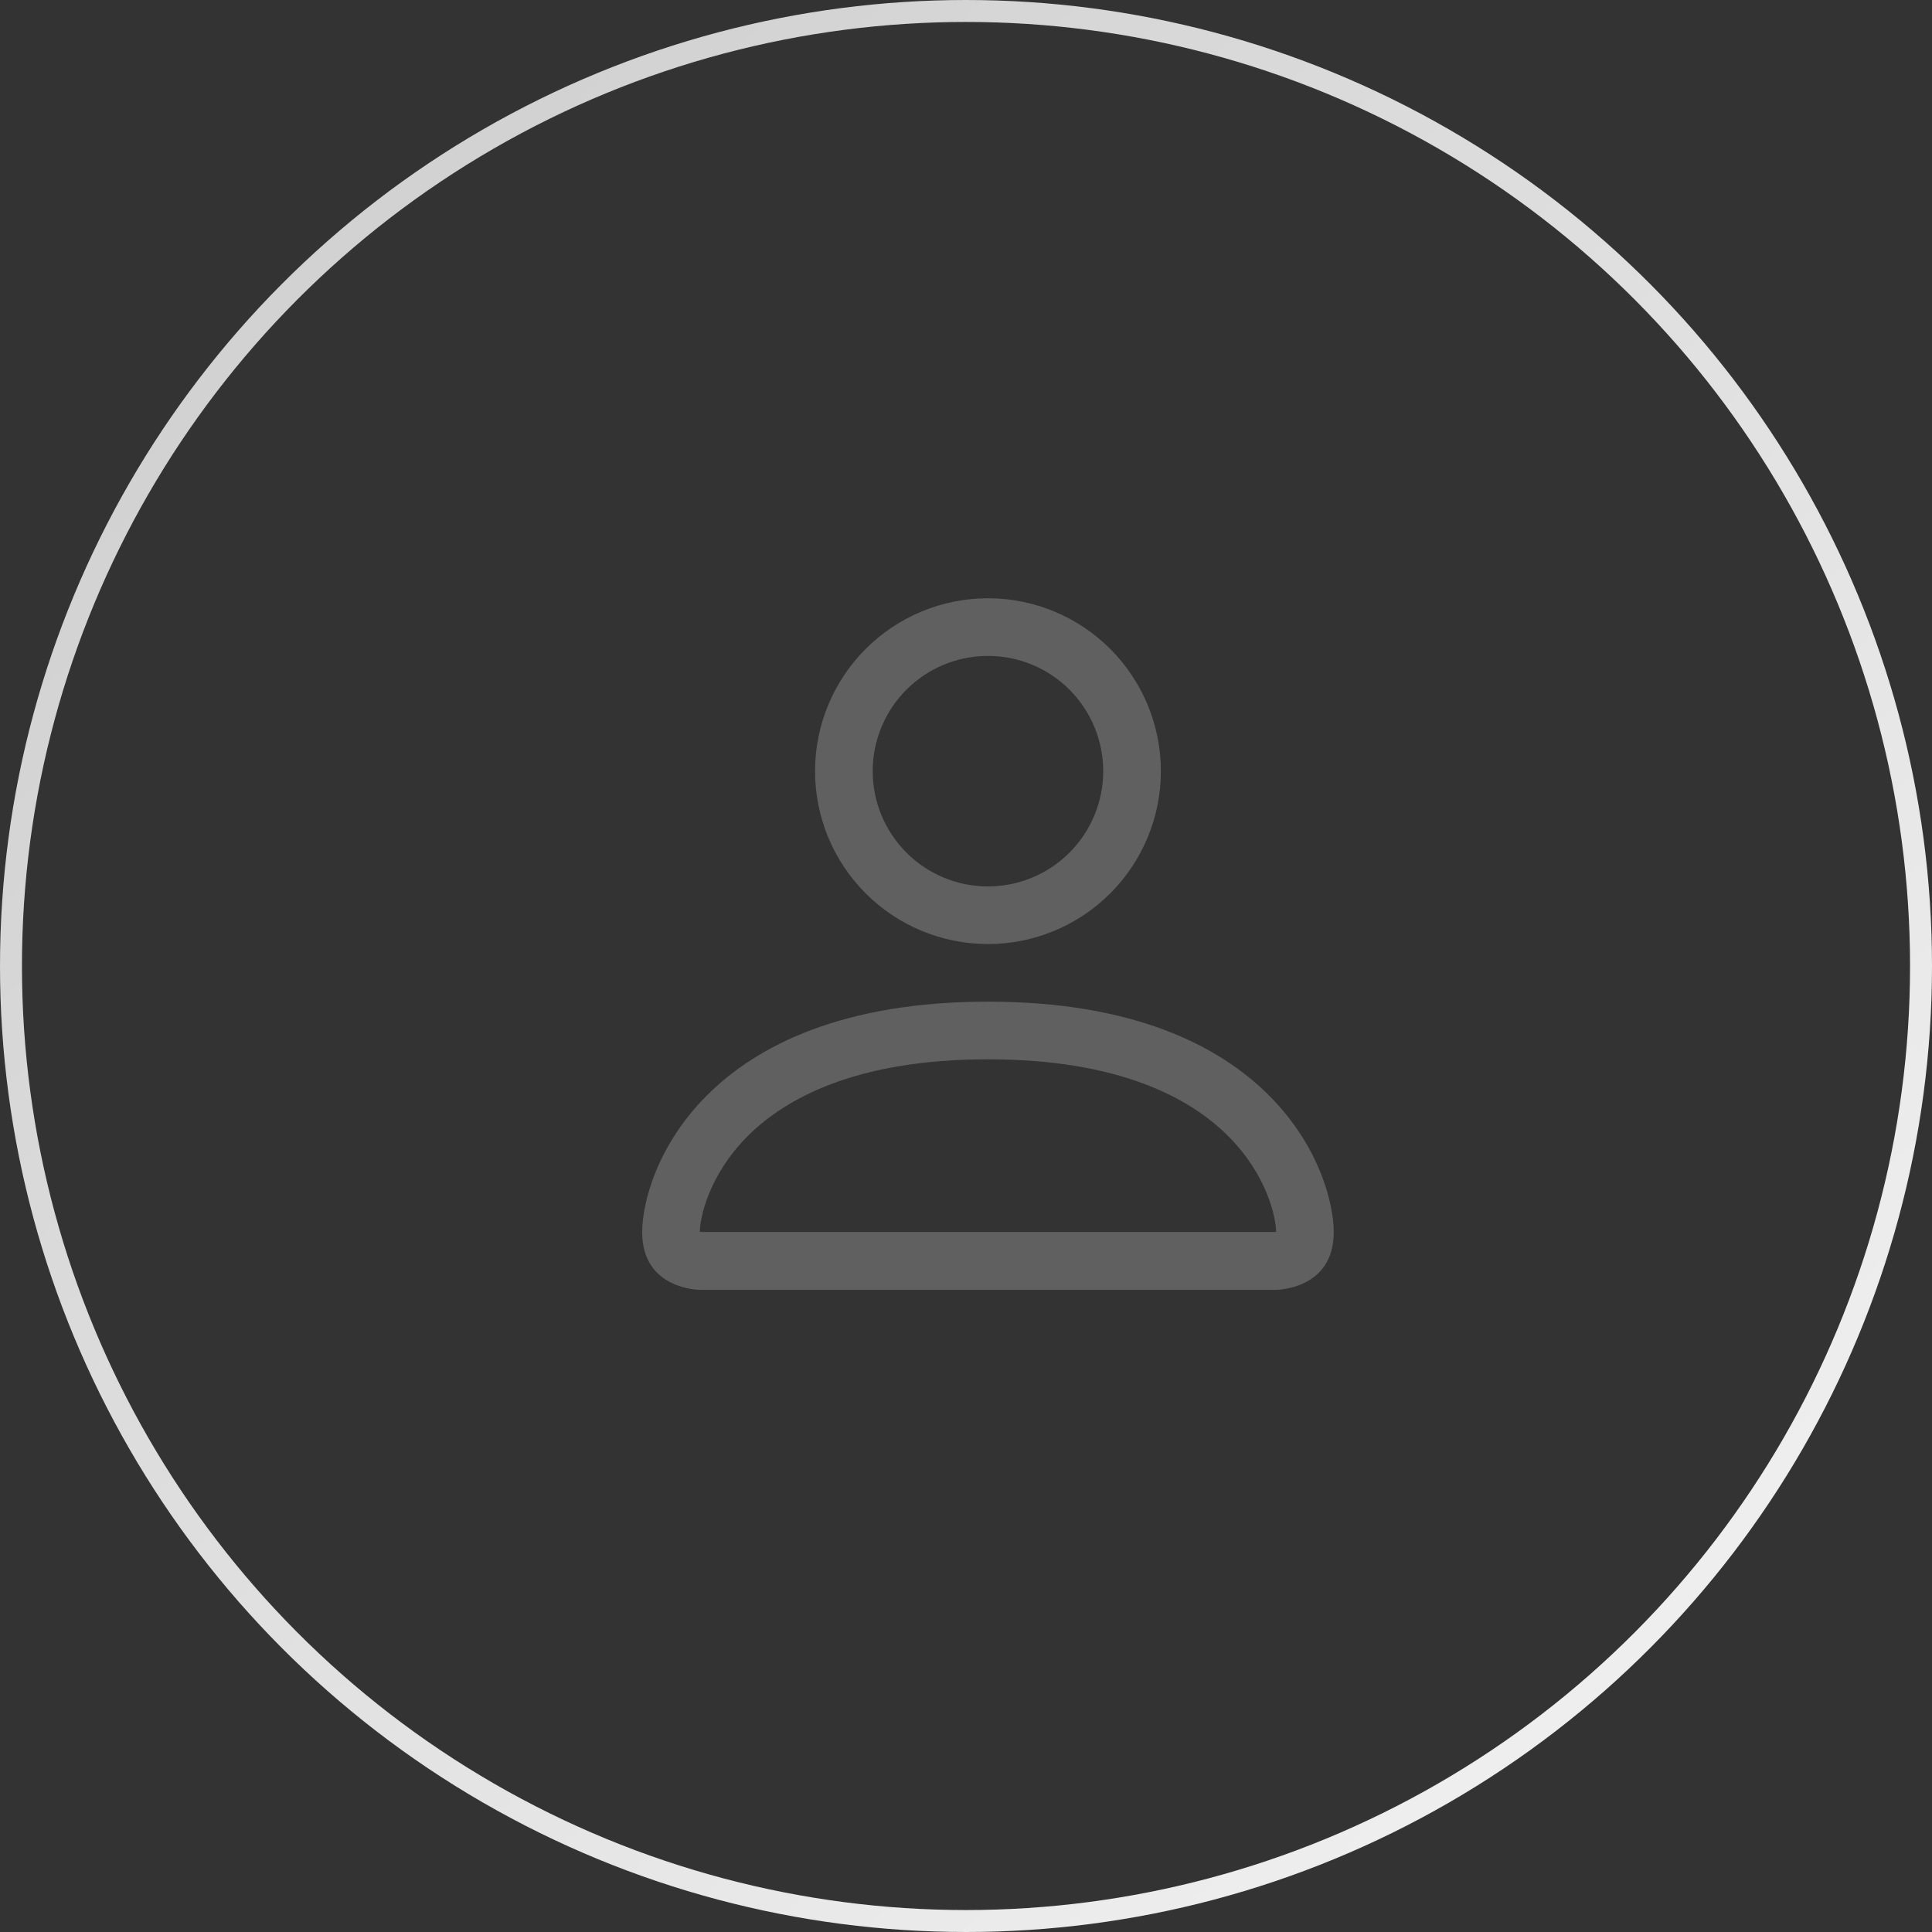 <svg width="44" height="44" viewBox="0 0 44 44" fill="none" xmlns="http://www.w3.org/2000/svg">
<rect x="0" y="0" width="44" height="44" fill="#333333" stroke="none"/>
<path d="M22.5 21.5C23.544 21.5 24.546 21.085 25.284 20.347C26.023 19.608 26.438 18.607 26.438 17.562C26.438 16.518 26.023 15.517 25.284 14.778C24.546 14.04 23.544 13.625 22.5 13.625C21.456 13.625 20.454 14.04 19.716 14.778C18.977 15.517 18.562 16.518 18.562 17.562C18.562 18.607 18.977 19.608 19.716 20.347C20.454 21.085 21.456 21.5 22.5 21.5ZM25.125 17.562C25.125 18.259 24.848 18.926 24.356 19.419C23.864 19.911 23.196 20.188 22.5 20.188C21.804 20.188 21.136 19.911 20.644 19.419C20.152 18.926 19.875 18.259 19.875 17.562C19.875 16.866 20.152 16.199 20.644 15.706C21.136 15.214 21.804 14.938 22.5 14.938C23.196 14.938 23.864 15.214 24.356 15.706C24.848 16.199 25.125 16.866 25.125 17.562ZM30.375 28.062C30.375 29.375 29.062 29.375 29.062 29.375H15.938C15.938 29.375 14.625 29.375 14.625 28.062C14.625 26.75 15.938 22.812 22.5 22.812C29.062 22.812 30.375 26.75 30.375 28.062ZM29.062 28.057C29.061 27.734 28.86 26.763 27.971 25.873C27.115 25.017 25.504 24.125 22.5 24.125C19.496 24.125 17.885 25.017 17.029 25.873C16.14 26.763 15.94 27.734 15.938 28.057H29.062Z" fill="#606060"/>
<circle cx="22" cy="22" r="21.75" stroke="url(#paint0_linear_356_1548)" stroke-width="0.5"/>
<defs>
<linearGradient id="paint0_linear_356_1548" x1="-10.941" y1="-13.654" x2="55.303" y2="58.016" gradientUnits="userSpaceOnUse">
<stop stop-color="#C0C0C0"/>
<stop offset="0.732" stop-color="#EFEFEF"/>
</linearGradient>
</defs>
</svg>
